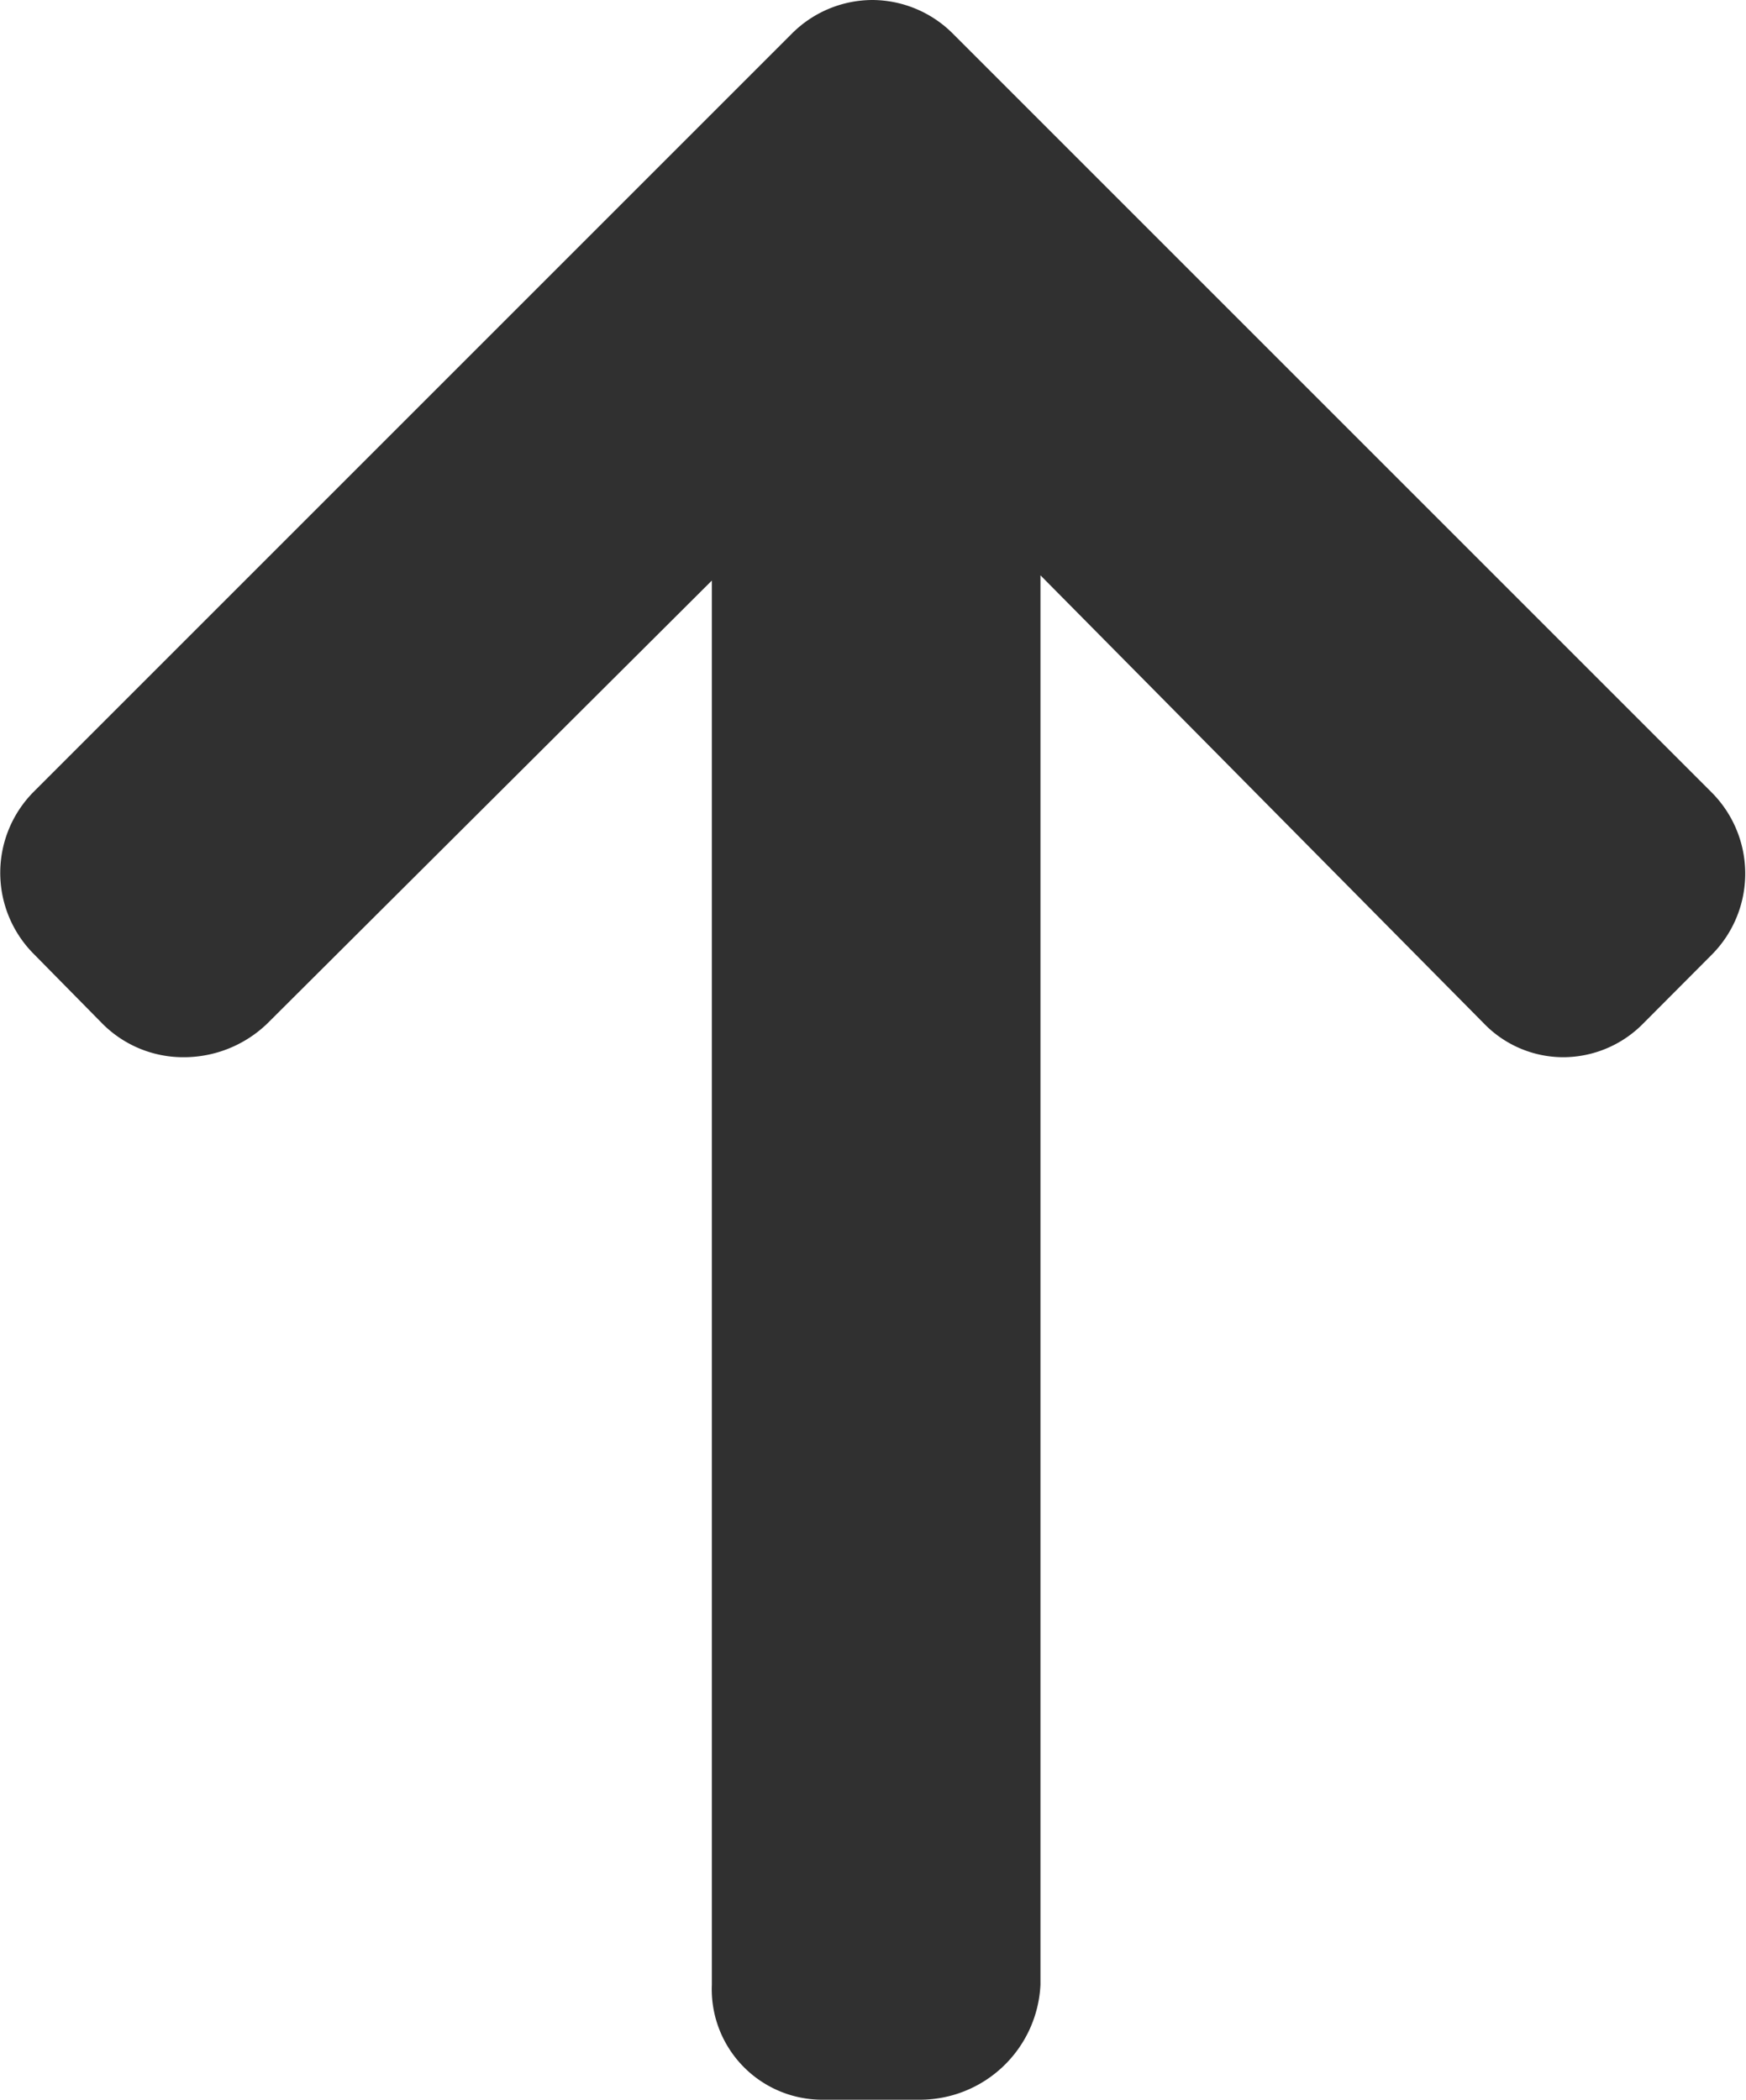 <svg xmlns="http://www.w3.org/2000/svg" width="6.652" height="8" viewBox="0 0 6.652 8">
        <g id="down-arrow_up" transform="translate(48.112 8) rotate(180)">
            <g transform="translate(41.46)">
                <path
                    d="M47.984,4.366,47.722,4.1a.434.434,0,0,0-.309-.128.458.458,0,0,0-.319.128L45.4,5.788V.438A.421.421,0,0,0,
                44.981,0H44.61a.46.46,0,0,0-.462.438v5.37L42.458,4.1a.421.421,0,0,0-.3-.128.428.428,
                0,0,0-.306.128l-.261.262a.438.438,0,0,0,0,.619l2.887,2.887A.436.436,0,0,0,44.786,8h0a.435.435,0,0,0,
                .309-.128l2.887-2.887A.438.438,0,0,0,47.984,4.366Z"
                    transform="translate(-41.46 0)" fill="#303030" />
            </g>
        </g>
</svg>